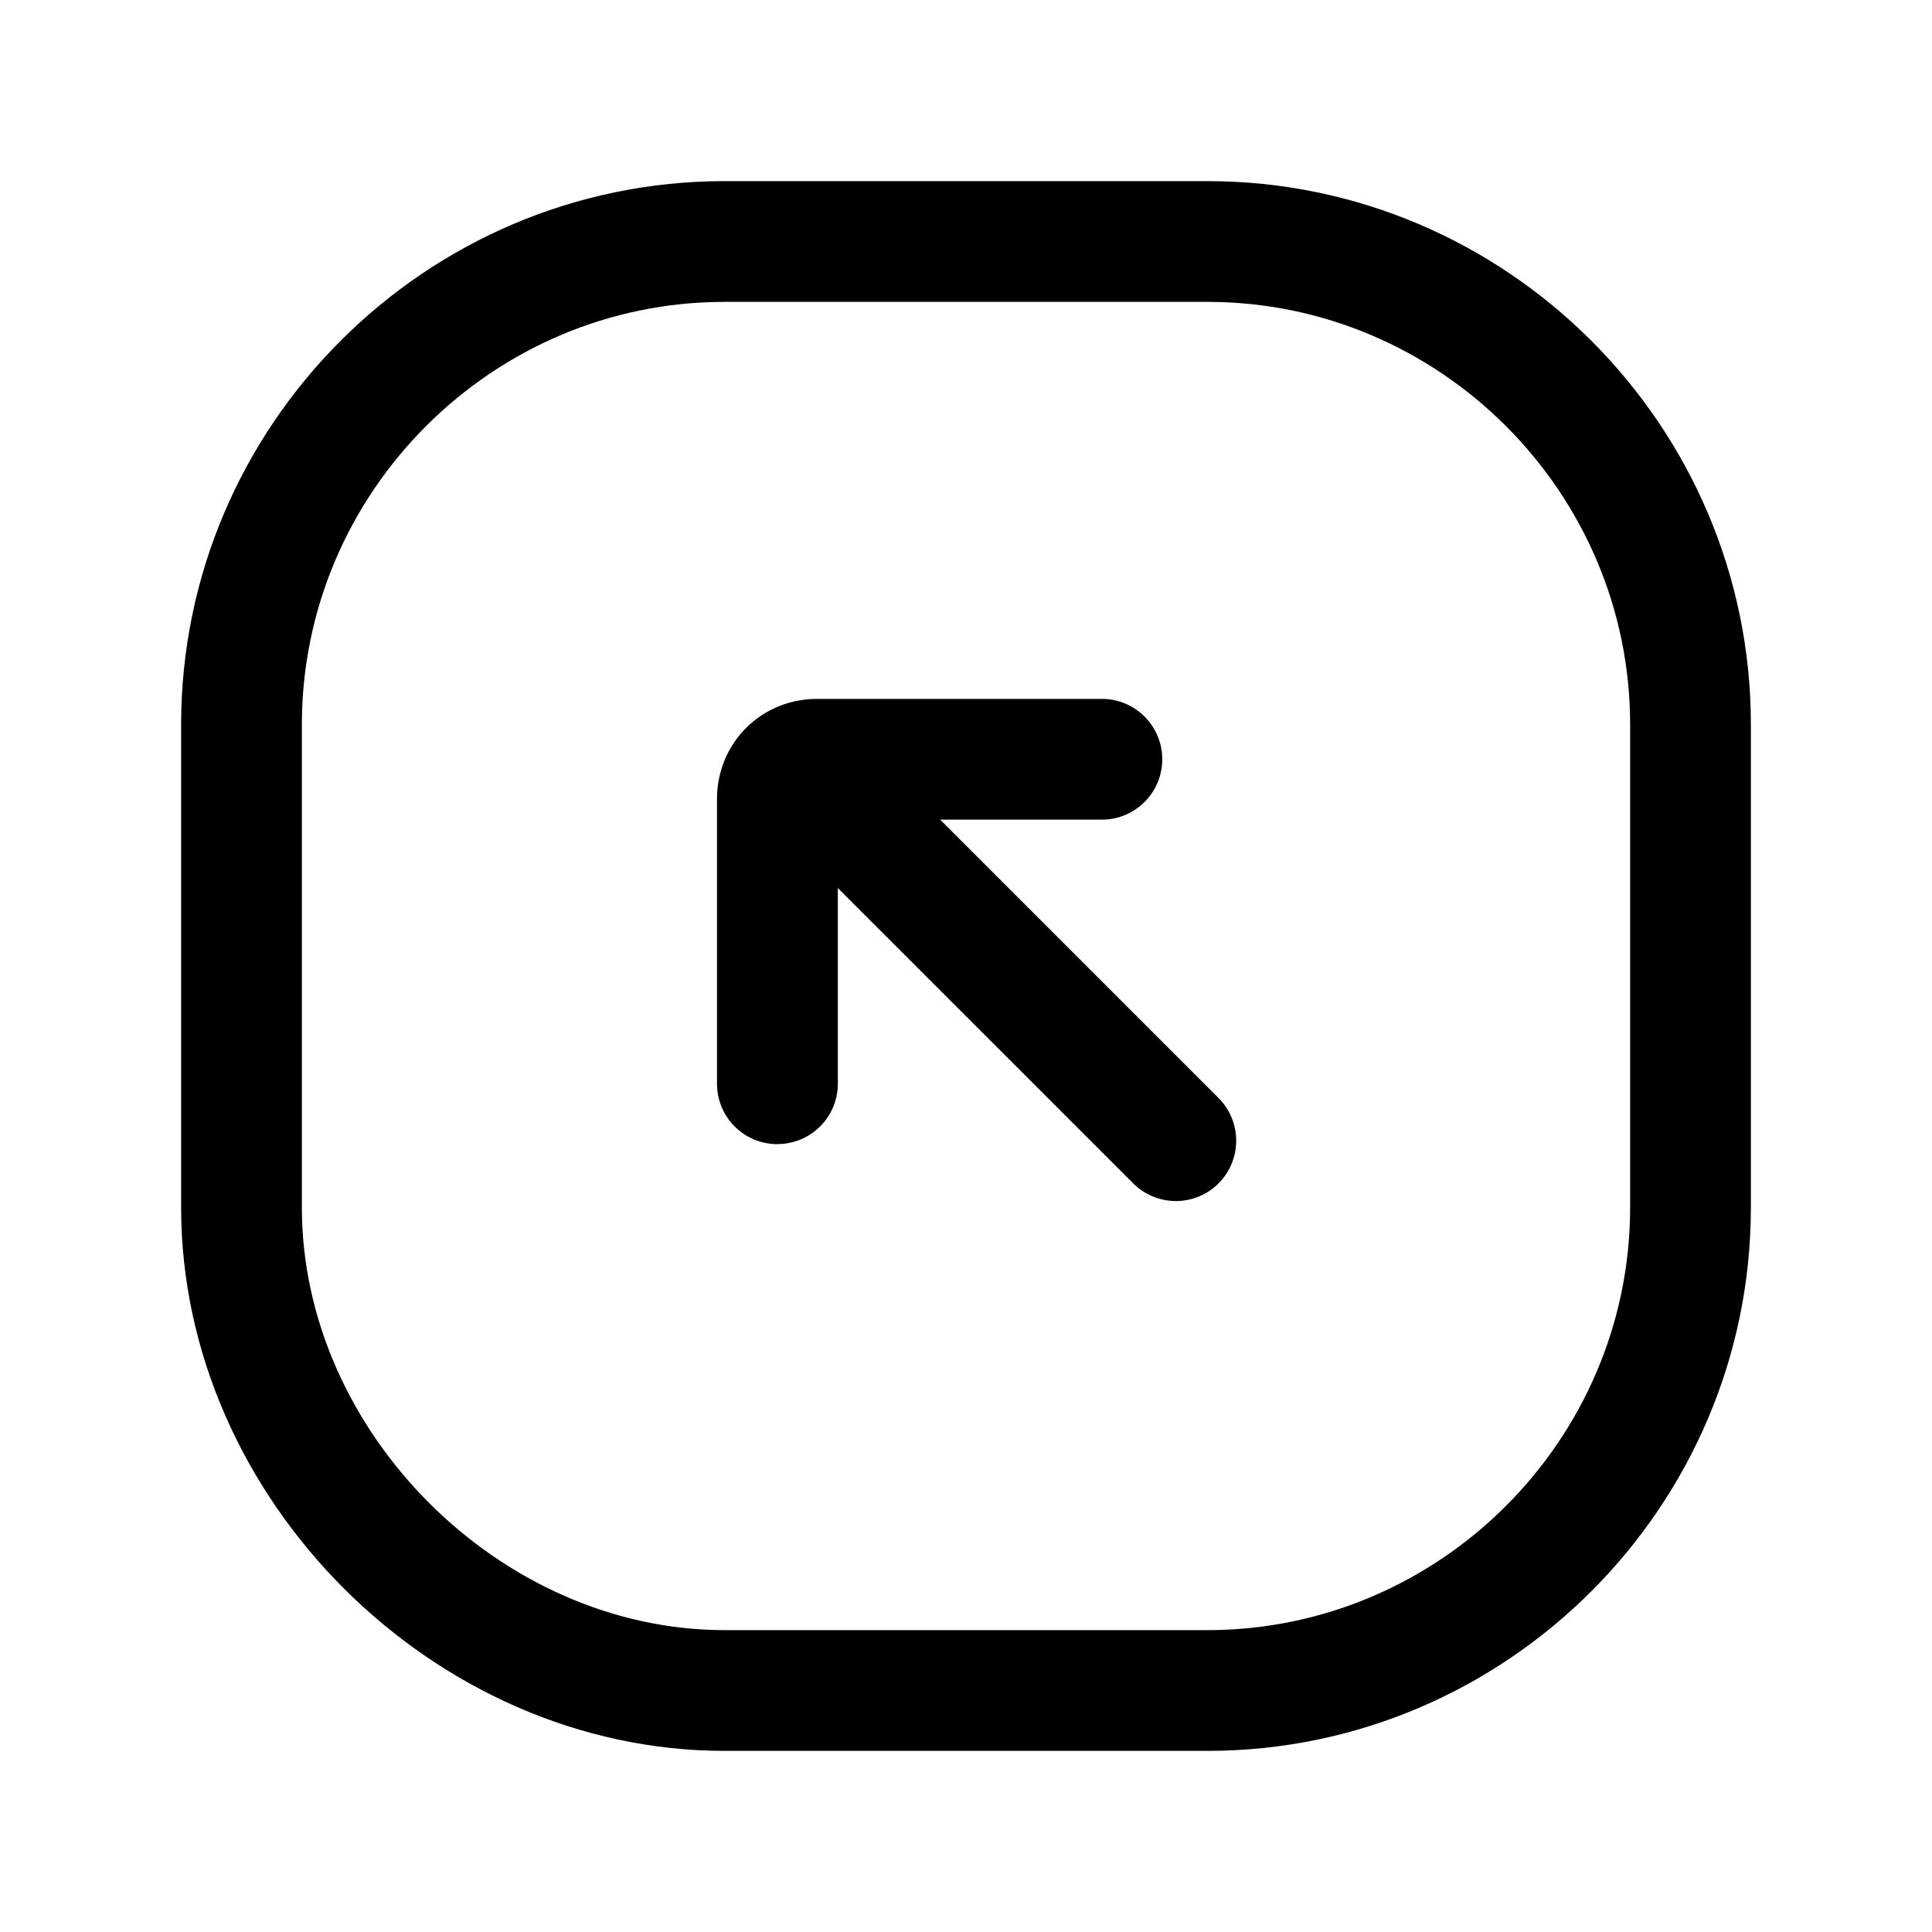 <svg xmlns="http://www.w3.org/2000/svg" fill="none" viewBox="0 0 24 24">
  <path fill="currentColor" fill-rule="evenodd" d="M20.25 9c0-2.886-2.364-5.25-5.25-5.25H9C6.114 3.75 3.75 6.114 3.75 9v6c0 2.786 2.464 5.25 5.25 5.25h6c2.886 0 5.25-2.364 5.25-5.25zM15 2.25c3.714 0 6.75 3.036 6.75 6.75v6c0 3.714-3.036 6.75-6.75 6.75H9c-3.614 0-6.75-3.136-6.75-6.75V9c0-3.714 3.036-6.75 6.75-6.75z" clip-rule="evenodd"/>
  <path fill="currentColor" fill-rule="evenodd" d="M15.138 14.7a.75.75 0 0 1-1.061 0L9.41 10.034a.75.75 0 0 1 1.06-1.061l4.667 4.667a.75.75 0 0 1 0 1.06" clip-rule="evenodd"/>
  <path fill="currentColor" fill-rule="evenodd" d="M9.657 14.213a.75.75 0 0 1-.75-.75V9.927c0-.697.548-1.245 1.245-1.245h3.536a.75.75 0 0 1 0 1.5h-3.28v3.28a.75.75 0 0 1-.75.75" clip-rule="evenodd"/>
</svg>
